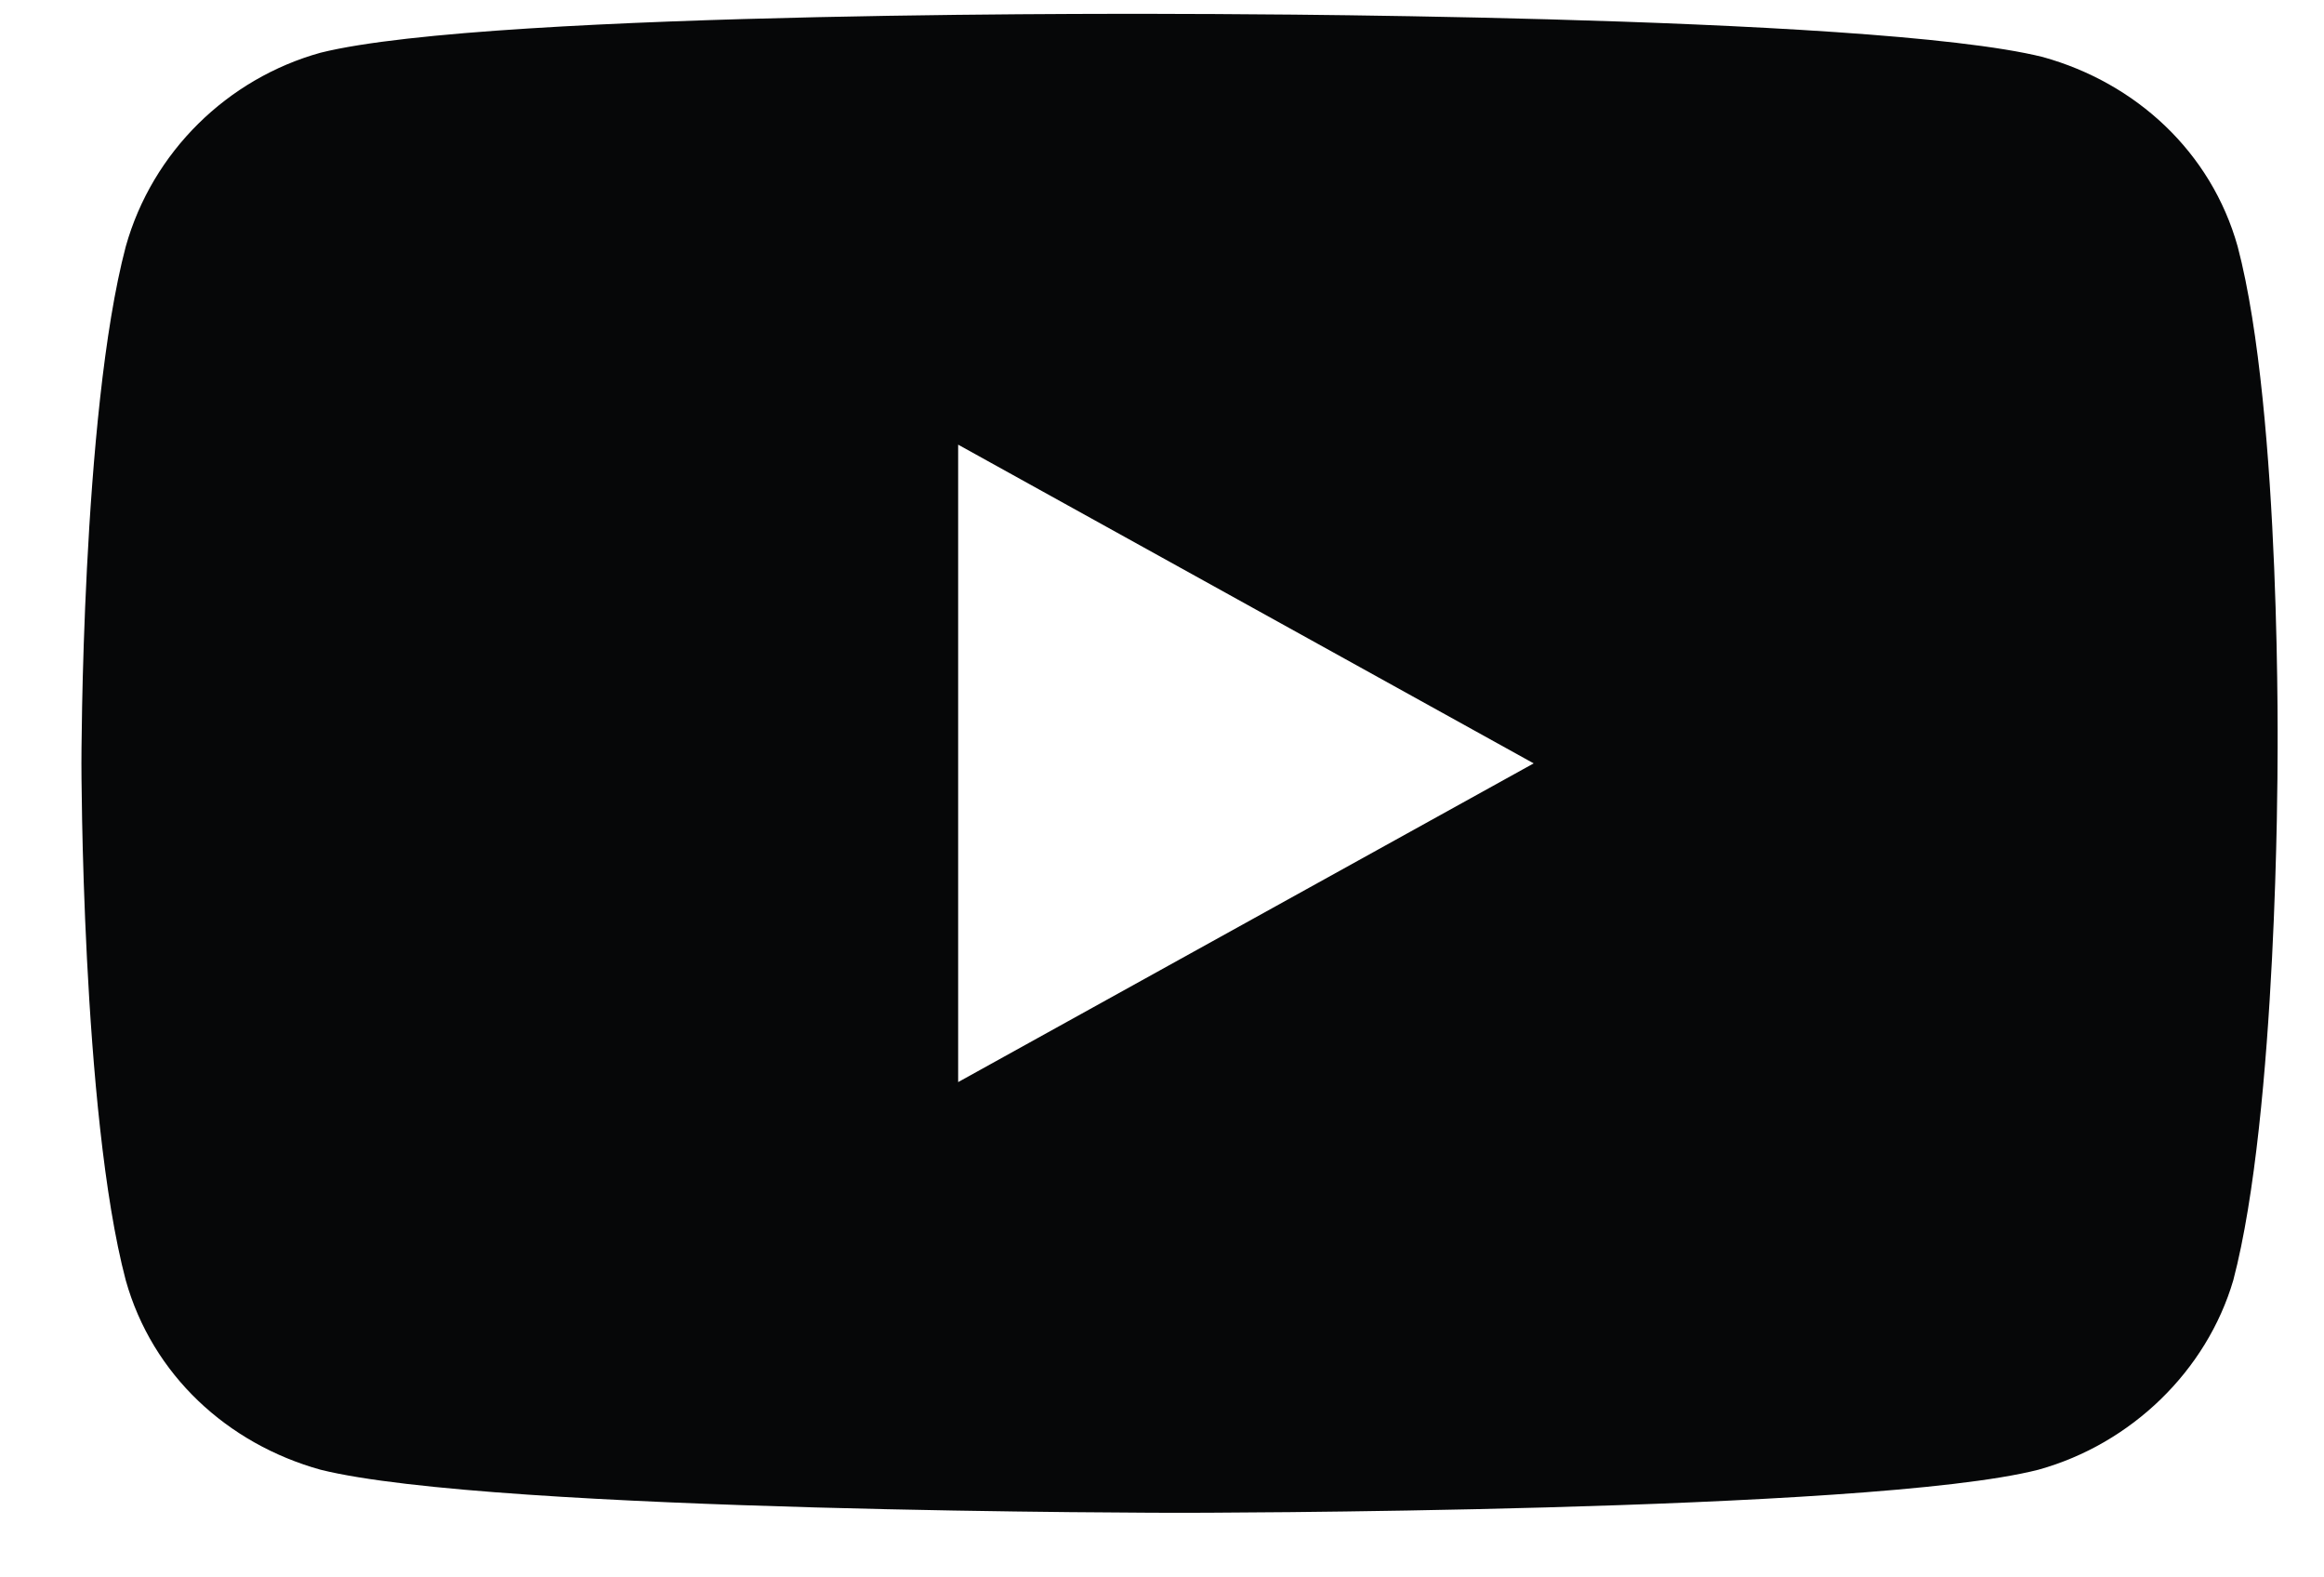 <svg width="28" height="19" viewBox="0 0 28 19" fill="none" xmlns="http://www.w3.org/2000/svg">
<path d="M26.96 2.97C26.64 1.828 25.733 0.998 24.613 0.687C22.532 0.168 14.264 0.168 14.264 0.168C14.264 0.168 5.942 0.116 3.862 0.635C2.742 0.946 1.835 1.828 1.515 2.97C0.981 4.993 0.981 9.195 0.981 9.195C0.981 9.195 0.981 13.397 1.515 15.421C1.835 16.562 2.742 17.392 3.862 17.703C5.942 18.222 14.211 18.222 14.211 18.222C14.211 18.222 22.532 18.222 24.559 17.703C25.68 17.392 26.587 16.51 26.907 15.421C27.44 13.397 27.44 9.195 27.44 9.195C27.44 9.195 27.493 4.993 26.96 2.97ZM11.544 13.034V5.356L18.478 9.195L11.544 13.034Z" fill="#060708"/>
</svg>
